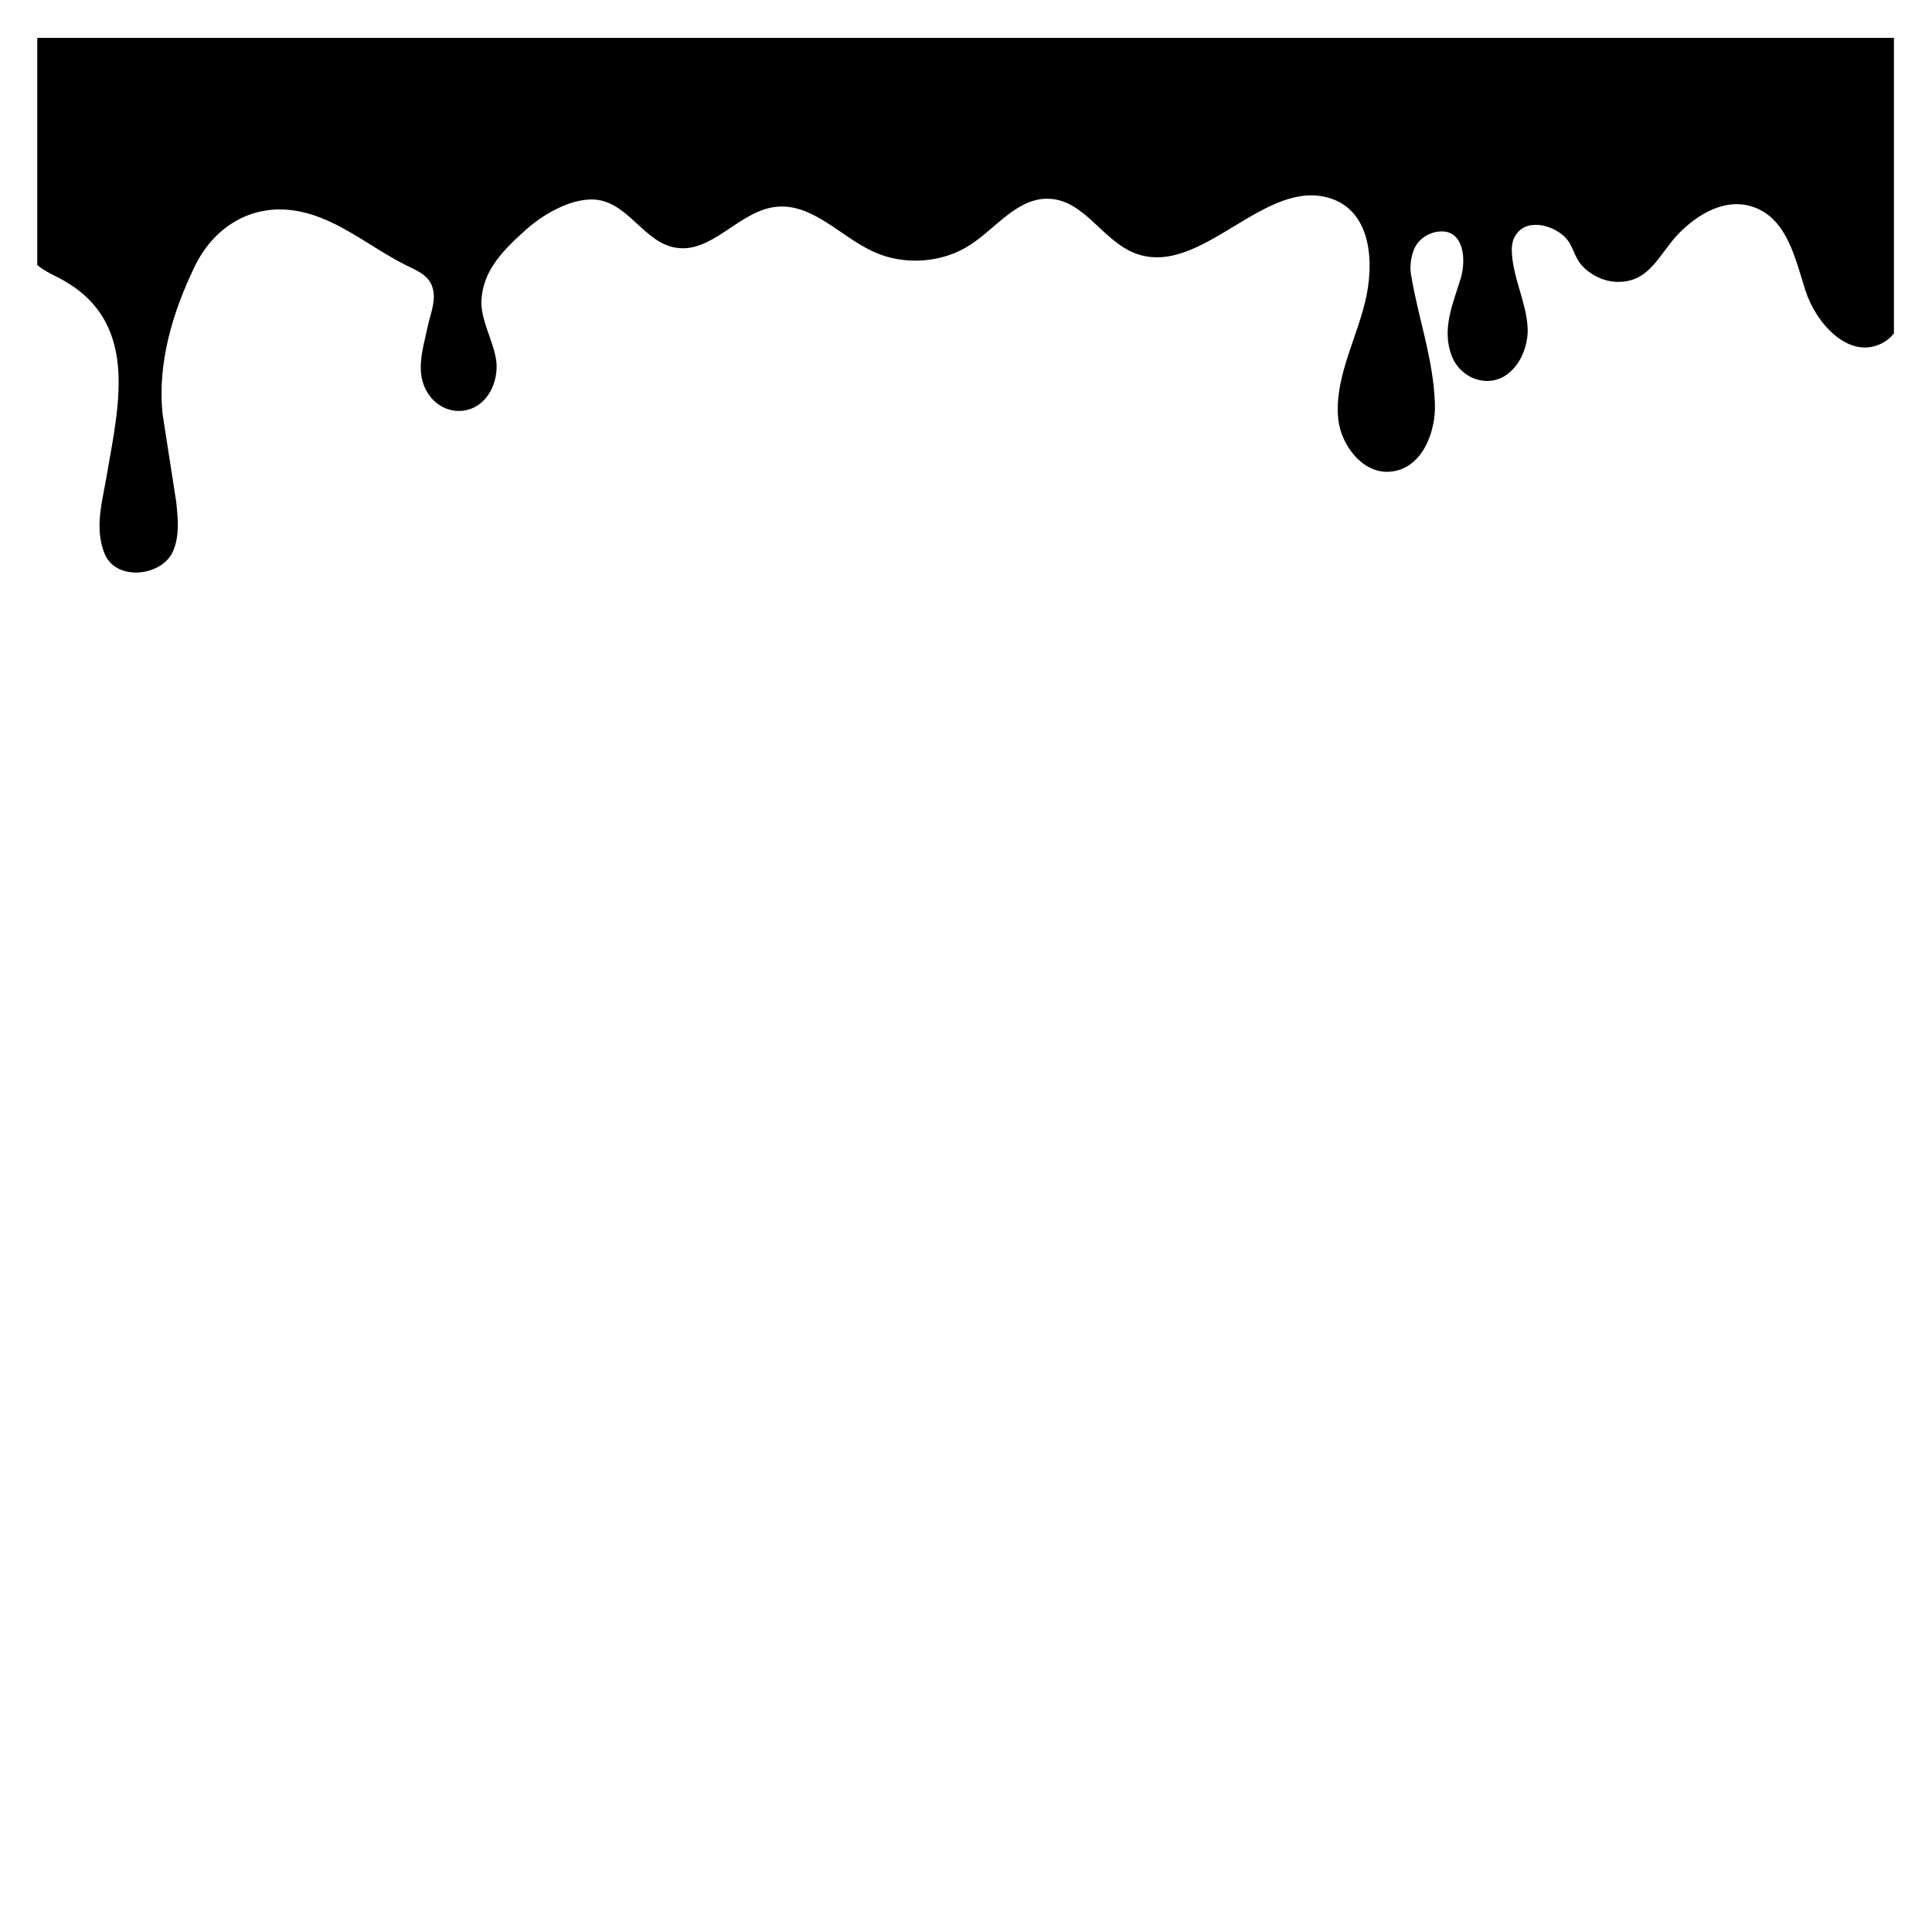 <?xml version="1.0" encoding="utf-8"?>
<!-- Generator: Adobe Illustrator 23.0.1, SVG Export Plug-In . SVG Version: 6.00 Build 0)  -->
<svg version="1.1" id="Layer_1" xmlns="http://www.w3.org/2000/svg" xmlns:xlink="http://www.w3.org/1999/xlink" x="0px" y="0px"
	 width="1000px" height="1000px" viewBox="0 340 1000 1000" style="enable-background:new 0 0 1000 1000;" xml:space="preserve">
<path d="M57.2,359.6l-37.9,0v117.6c3,2.5,6.7,4.4,10.3,6.2c43.3,21.8,31.9,65.8,25.6,103c-2.3,13.5-6.4,26.8-1.1,40.1
	c5.9,14.7,30.1,11.9,35.6-1.5c3.3-7.9,2.4-16.8,1.5-25.3c0,0-7-45-7-45.1c-2.9-26.4,5.2-53.3,16.7-76.9c9.2-19,27.3-31.4,49.3-29
	c14.8,1.6,27.7,9.3,40.1,17c6.4,4,12.8,8,19.5,11.4c5.5,2.8,11.7,4.9,13.9,11.2c2.4,6.9-0.9,13.9-2.3,20.6
	c-2.5,11.9-7,24.6,0.6,35.4c3.8,5.6,10.5,9.1,17.5,8.3c12.8-1.5,18.9-15.2,17.3-26.3c-1.5-10-8.3-21.2-7.6-31.2
	c1-15.2,11-25.4,22.7-35.9c9.3-8.5,25.5-17.9,38.3-15.6c15.8,2.9,23.8,22.1,39.6,24.6c18.8,3.1,32.5-18.8,51.5-21.1
	c19.3-2.3,33.7,15.6,51.3,23.4c15.6,7,35.2,5.6,49.5-3.7c13.7-8.9,24.8-24.9,41.4-23.9c18.1,1.1,27.4,22,44.3,28.3
	c34.2,12.7,67-40.3,101.5-28.3c20.7,7.2,22.2,33.5,17.2,53.7c-5,20.3-16,39.9-13.8,60.6c1.4,12.6,11.9,27.5,25.9,27
	c17.4-0.7,24.7-20.7,24.1-35.3c-0.8-23.4-8.6-43.9-12.4-67c-0.8-4.8,0.3-12.1,3.5-16.1c2.7-3.5,7.2-5.8,11.7-6
	c12.1-0.7,13.6,14.4,10.5,24.5c-4,13-9.9,26.1-4.6,39.9c2.4,6.2,7.8,11.2,14.7,12.6c15.4,3.1,25.3-13.4,24.6-27.1
	c-0.7-13.7-8-26.5-8.2-40.4c0-2.4,0.4-4.8,1.6-6.9c5.5-9.9,19.7-6.1,26.2,0.6c4,4.2,4.5,10.1,8.5,14.4c4.7,5.2,11.7,8.5,18.7,8.5
	c16.5,0.1,21.3-14.5,31-24.6c9.9-10.3,24.5-19.3,39.2-14.1c17.3,6.1,21.5,26.6,26.8,43.2c5.3,16.6,21.8,35.2,38.5,27.8
	c3-1.3,5.4-3.3,7.3-5.6V359.6C980,359.6,57.2,359.6,57.2,359.6z"/>
</svg>
